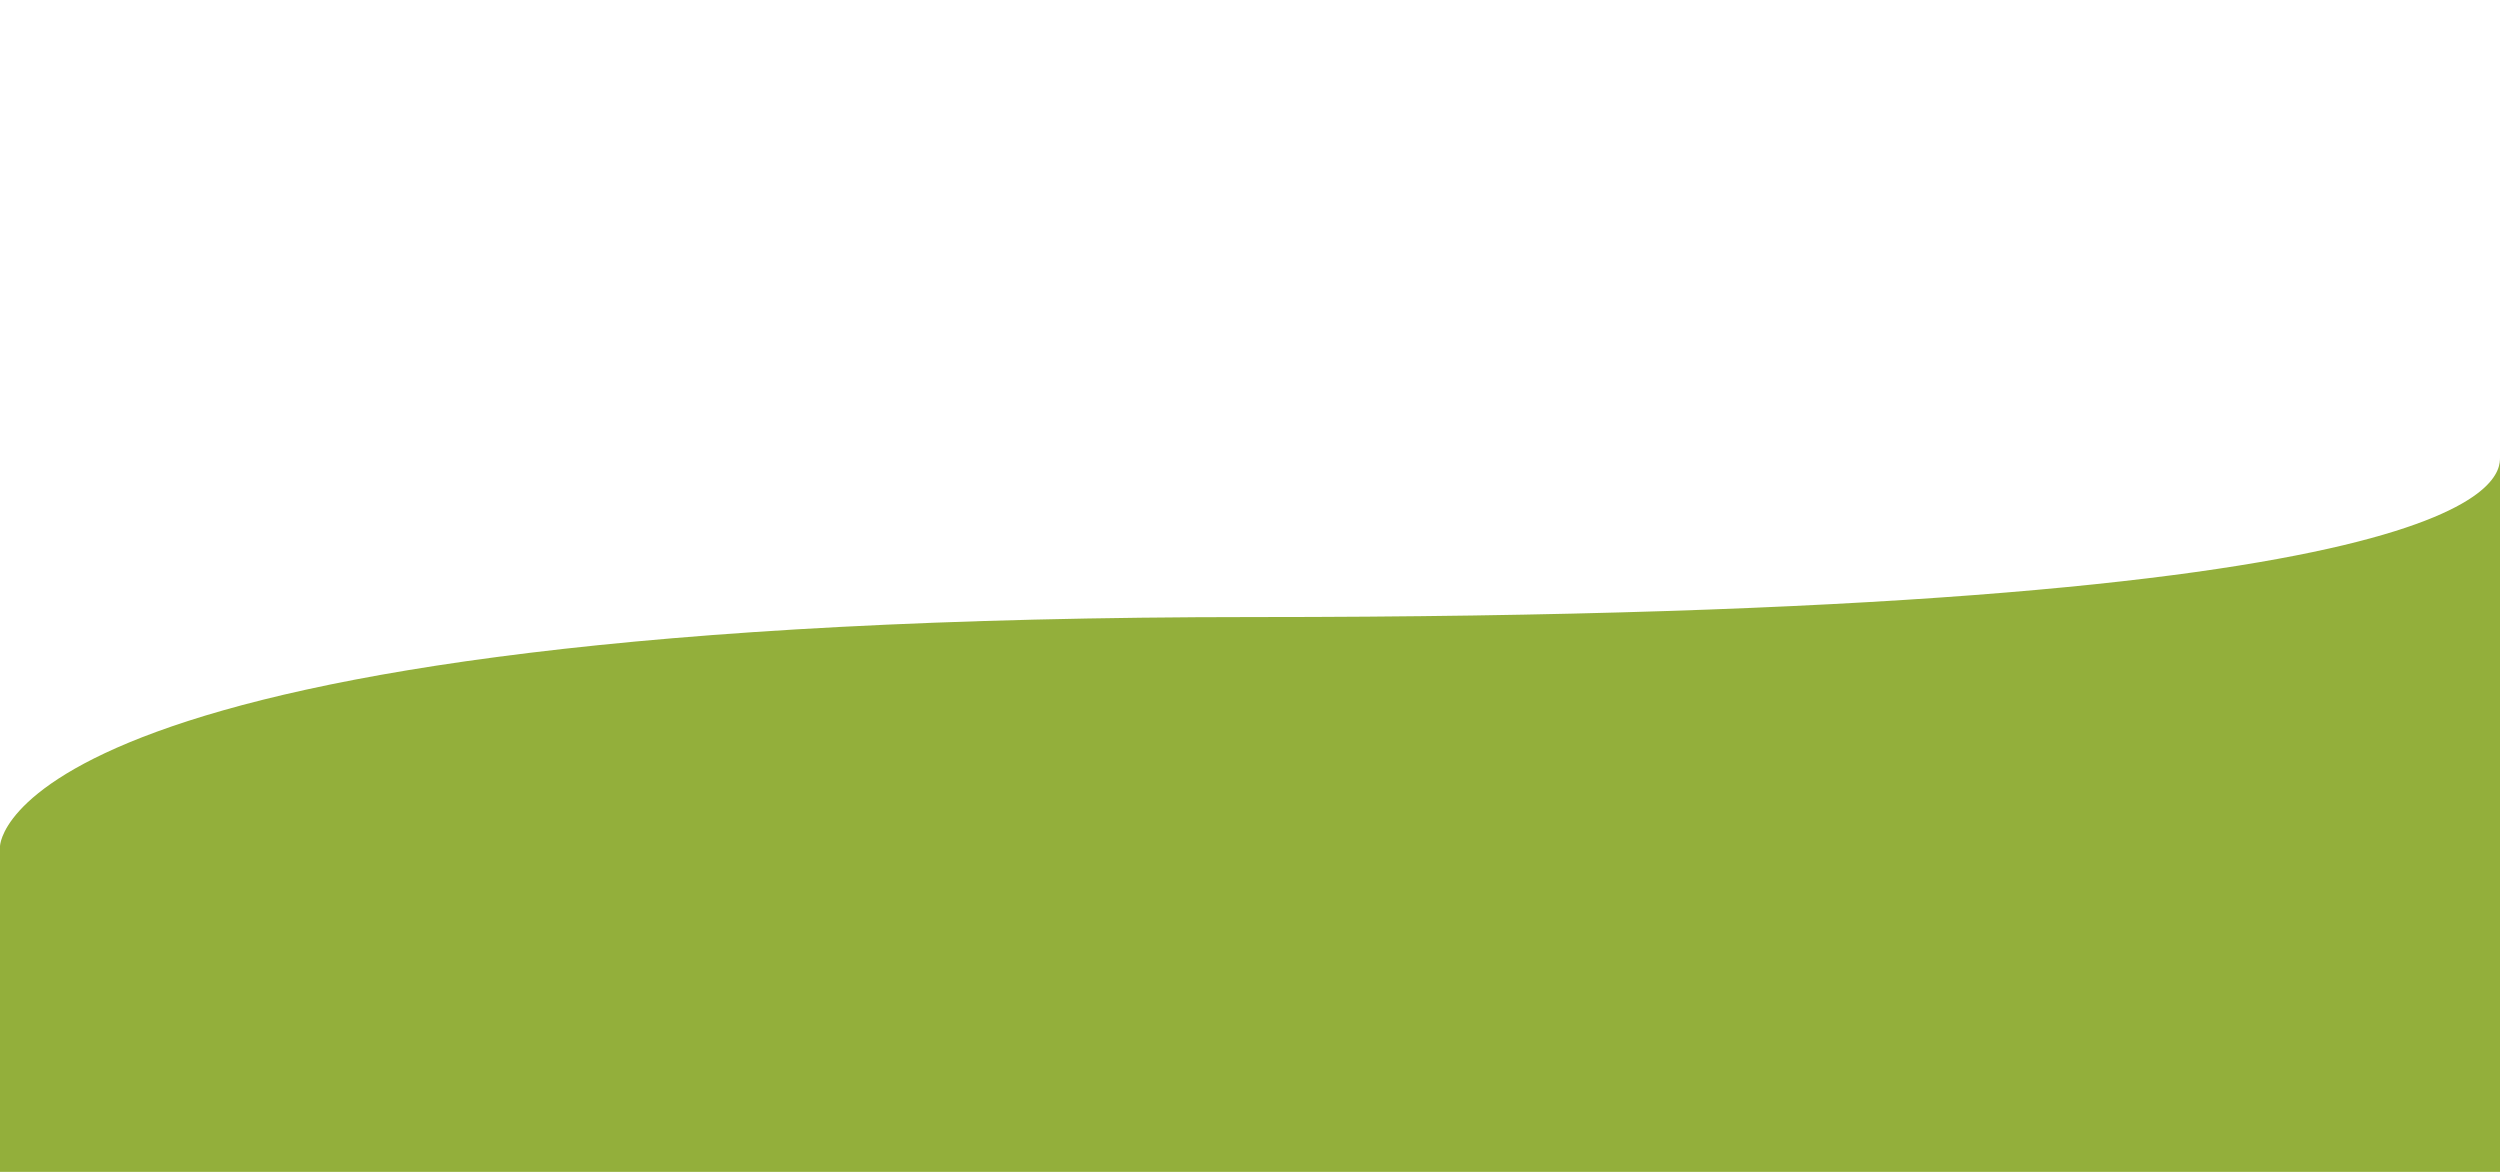 <?xml version="1.0" encoding="utf-8"?>
<!-- Generator: Adobe Illustrator 25.0.0, SVG Export Plug-In . SVG Version: 6.00 Build 0)  -->
<svg version="1.1" id="Capa_1" xmlns="http://www.w3.org/2000/svg" xmlns:xlink="http://www.w3.org/1999/xlink" x="0px" y="0px"
	 viewBox="0 0 1920 900" style="enable-background:new 0 0 1920 900;" xml:space="preserve">
<style type="text/css">
	.st0{fill:#93AF3B;}
</style>
<path id="Trazado_501" class="st0" d="M0,650c0,0,0-176.1,963.5-176.1c954.8,0,956.5-106.3,956.5-122.7V900H0V650z"/>
</svg>

